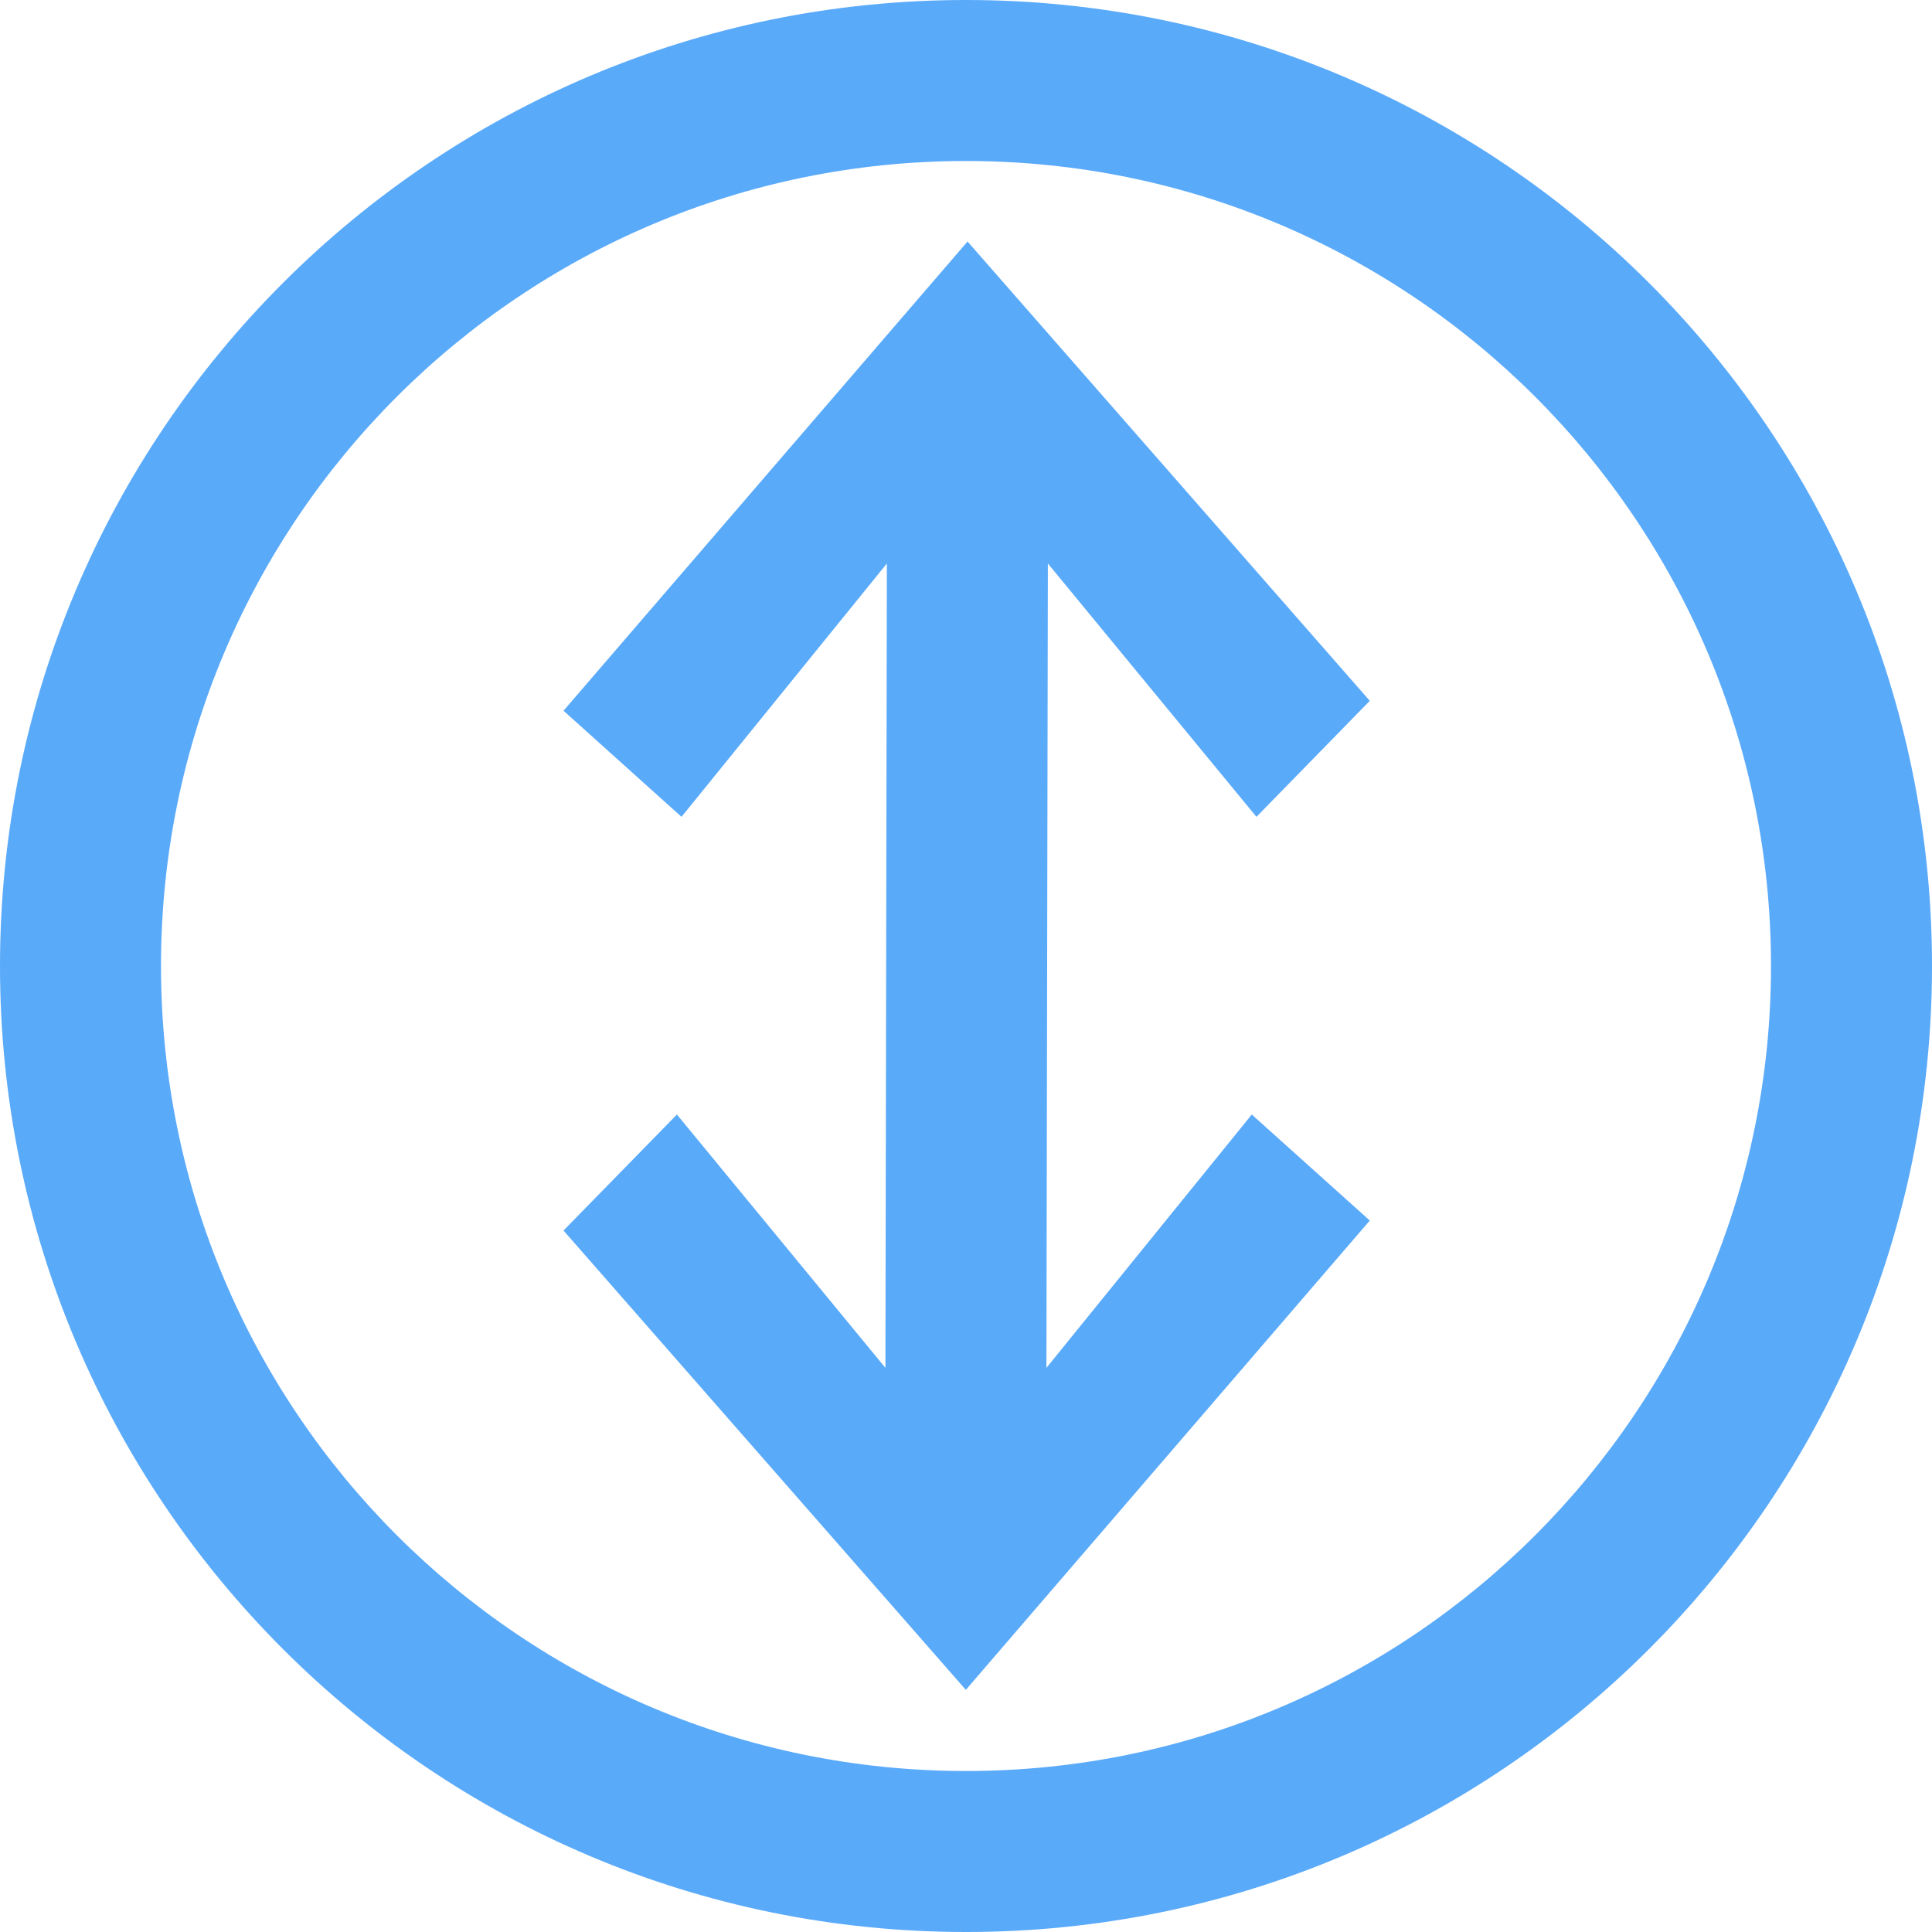 <?xml version="1.0" encoding="UTF-8"?>
<svg width="24px" height="24px" viewBox="0 0 24 24" version="1.1" xmlns="http://www.w3.org/2000/svg" xmlns:xlink="http://www.w3.org/1999/xlink">
    <!-- Generator: Sketch 49 (51002) - http://www.bohemiancoding.com/sketch -->
    <title>action_downtime_updown</title>
    <desc>Created with Sketch.</desc>
    <defs></defs>
    <g id="Symbols" stroke="none" stroke-width="1" fill="none" fill-rule="evenodd">
        <g id="nany-icon-/-info-copy" transform="translate(-4, -4)" fill="#5AAAFA">
            <g id="action_downtime_updown" transform="translate(4, 4)">
                <path d="M12,24 C5.373,24 0,18.627 0,12 C0,5.373 5.373,0 12,0 C18.627,0 24,5.373 24,12 C24,18.627 18.627,24 12,24 Z M12,22 C17.523,22 22,17.523 22,12 C22,6.477 17.523,2 12,2 C6.477,2 2,6.477 2,12 C2,17.523 6.477,22 12,22 Z" id="Oval" fill-rule="nonzero"></path>
                <polygon id="Combined-Shape" points="12.999 16.992 15.55 13.845 17.016 15.162 11.998 20.992 7 15.286 8.409 13.845 10.999 16.992 11.017 7 8.466 10.147 7 8.829 12.019 3 17.016 8.706 15.608 10.147 13.017 7"></polygon>
            </g>
        </g>
    </g>
</svg>
